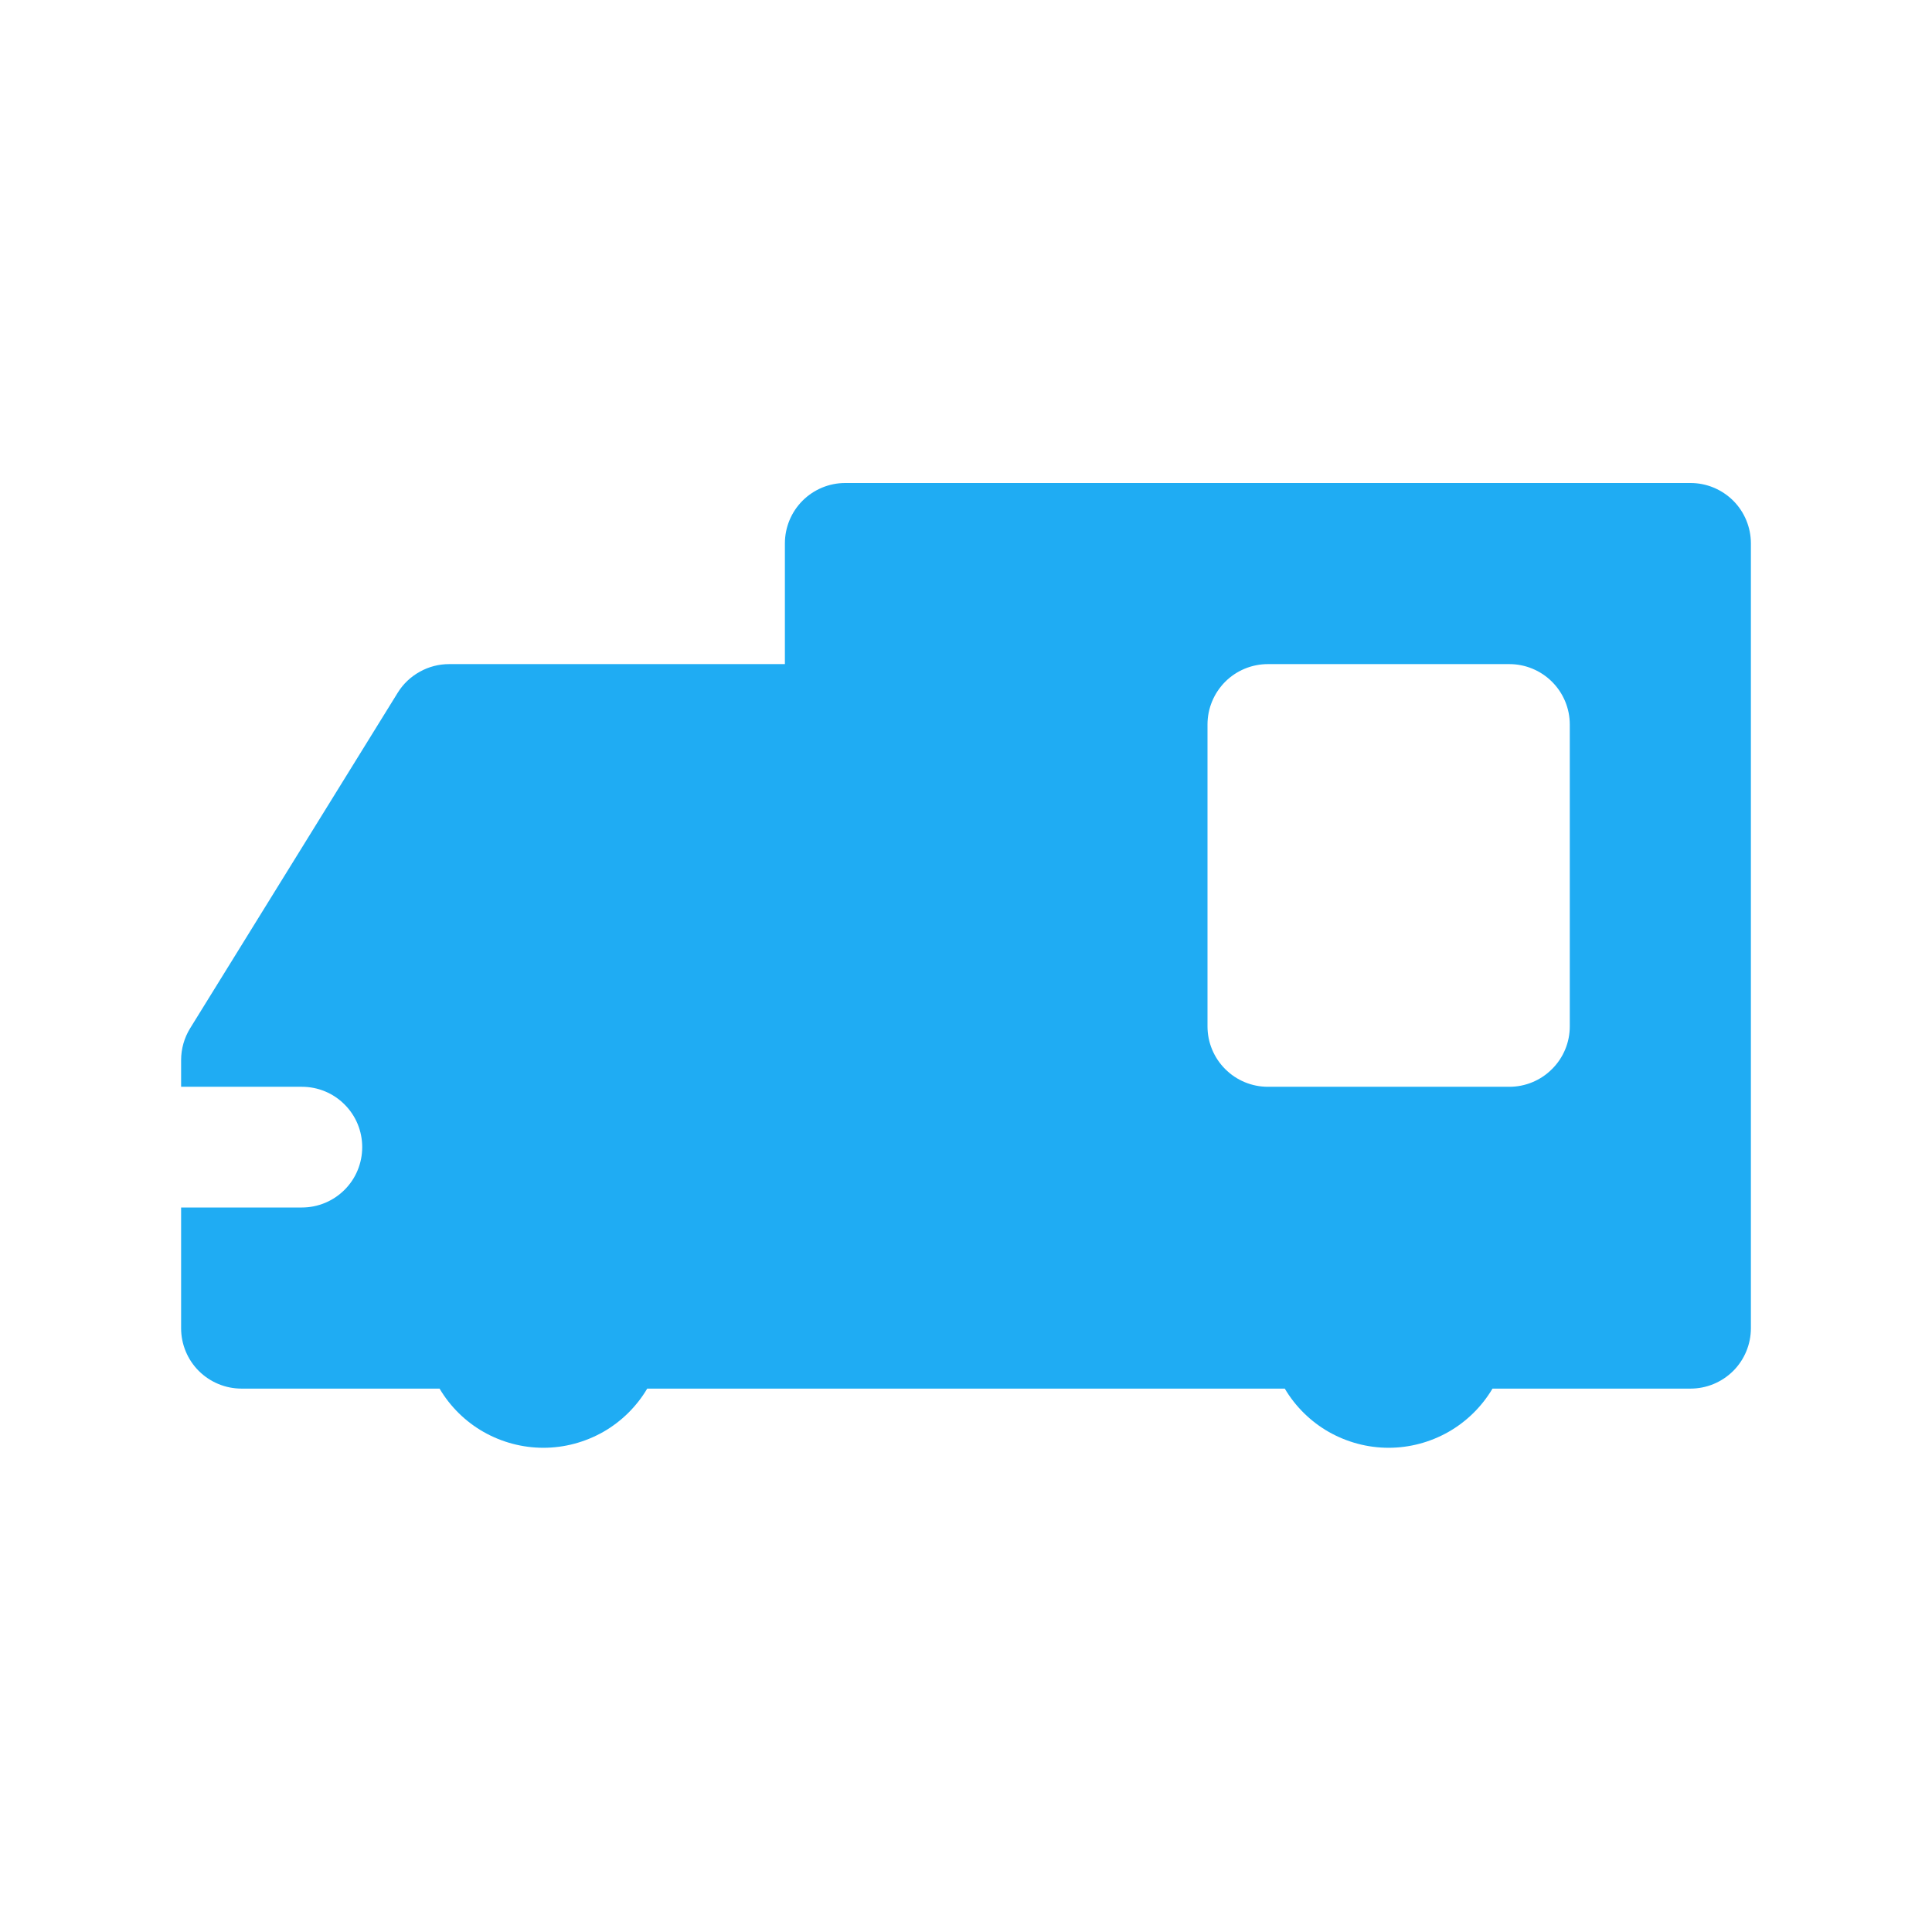 <svg width="27" height="27" viewBox="0 0 27 27" fill="none" xmlns="http://www.w3.org/2000/svg">
<path d="M4.219 15.188H2.531V14.816C2.531 14.658 2.575 14.503 2.658 14.369L5.56 9.678C5.636 9.556 5.742 9.456 5.868 9.387C5.993 9.317 6.134 9.281 6.277 9.281H10.969V7.594C10.969 7.37 11.058 7.155 11.216 6.997C11.374 6.839 11.589 6.75 11.812 6.75H23.625C23.849 6.75 24.063 6.839 24.222 6.997C24.38 7.155 24.469 7.37 24.469 7.594V18.562C24.469 18.786 24.38 19.001 24.222 19.159C24.063 19.317 23.849 19.406 23.625 19.406H20.858C20.708 19.658 20.496 19.867 20.241 20.012C19.987 20.156 19.699 20.233 19.406 20.233C19.113 20.233 18.826 20.156 18.571 20.012C18.317 19.867 18.104 19.658 17.955 19.406H9.045C8.896 19.658 8.683 19.867 8.429 20.012C8.174 20.156 7.887 20.233 7.594 20.233C7.301 20.233 7.013 20.156 6.759 20.012C6.504 19.867 6.292 19.658 6.143 19.406H3.375C3.151 19.406 2.937 19.317 2.778 19.159C2.62 19.001 2.531 18.786 2.531 18.562V16.875H4.219C4.443 16.875 4.657 16.786 4.815 16.628C4.974 16.47 5.062 16.255 5.062 16.031C5.062 15.807 4.974 15.593 4.815 15.435C4.657 15.276 4.443 15.188 4.219 15.188ZM16.875 14.344C16.875 14.568 16.964 14.782 17.122 14.94C17.28 15.099 17.495 15.188 17.719 15.188H21.094C21.317 15.188 21.532 15.099 21.69 14.94C21.849 14.782 21.938 14.568 21.938 14.344V10.125C21.938 9.901 21.849 9.687 21.69 9.528C21.532 9.37 21.317 9.281 21.094 9.281H17.719C17.495 9.281 17.28 9.37 17.122 9.528C16.964 9.687 16.875 9.901 16.875 10.125V14.344Z" fill="#1FACF3"/>
</svg>
